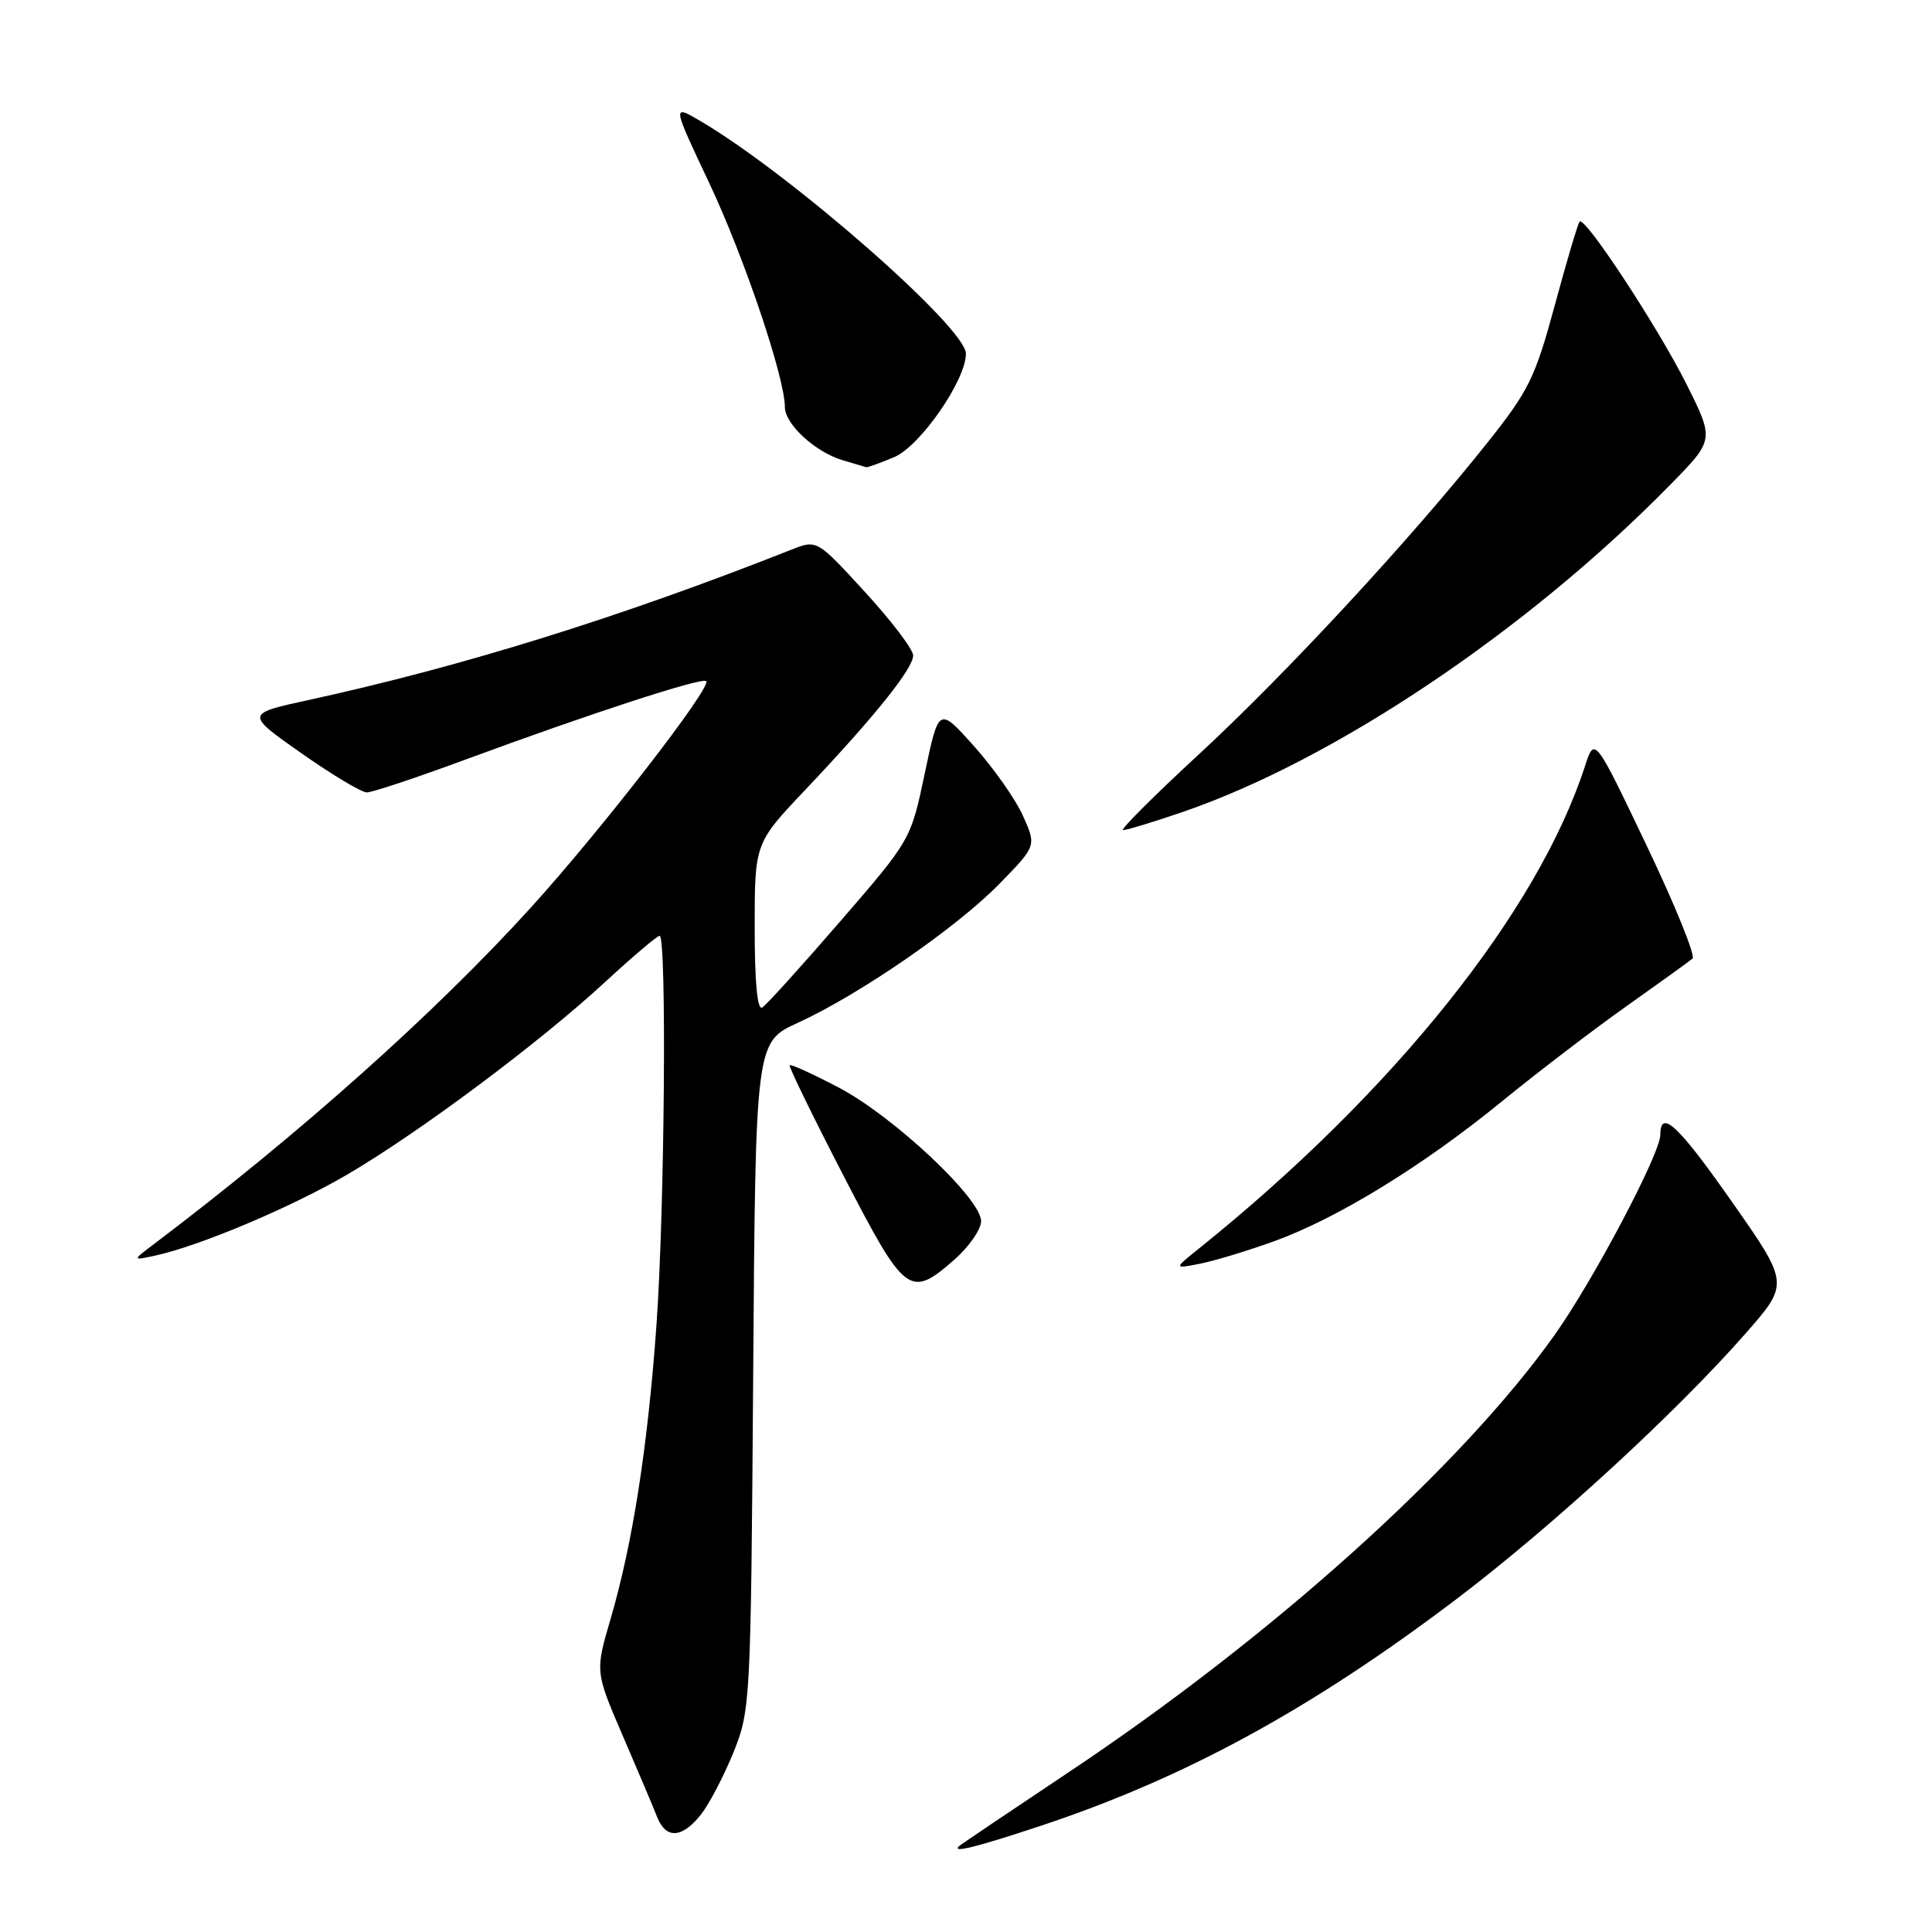 <?xml version="1.0" encoding="UTF-8" standalone="no"?>
<!DOCTYPE svg PUBLIC "-//W3C//DTD SVG 1.1//EN" "http://www.w3.org/Graphics/SVG/1.1/DTD/svg11.dtd" >
<svg xmlns="http://www.w3.org/2000/svg" xmlns:xlink="http://www.w3.org/1999/xlink" version="1.1" viewBox="0 0 256 256">
 <g >
 <path fill="currentColor"
d=" M 138.02 241.89 C 157.02 235.57 173.67 226.50 192.80 212.03 C 205.47 202.45 222.06 187.22 231.30 176.69 C 237.10 170.08 237.10 170.08 229.38 159.09 C 222.35 149.06 220.00 146.89 220.00 150.38 C 220.00 152.85 211.15 169.62 206.03 176.84 C 193.65 194.30 168.58 216.86 141.47 234.92 C 133.79 240.04 127.31 244.41 127.08 244.62 C 126.02 245.60 129.41 244.75 138.02 241.89 Z  M 92.89 240.42 C 94.00 239.00 95.94 235.28 97.20 232.17 C 99.43 226.61 99.49 225.62 99.80 182.30 C 100.11 138.09 100.11 138.09 105.73 135.52 C 113.90 131.78 126.75 122.92 132.42 117.12 C 137.34 112.08 137.34 112.08 135.54 108.08 C 134.55 105.88 131.63 101.74 129.06 98.87 C 124.39 93.65 124.39 93.65 122.54 102.46 C 120.69 111.27 120.69 111.27 111.35 122.07 C 106.21 128.01 101.56 133.16 101.00 133.50 C 100.35 133.90 100.00 130.16 100.00 122.93 C 100.00 111.73 100.00 111.73 106.75 104.61 C 115.86 94.99 121.00 88.59 121.00 86.85 C 121.00 86.06 118.13 82.28 114.62 78.45 C 108.25 71.50 108.25 71.50 104.87 72.83 C 82.26 81.78 61.27 88.31 41.00 92.73 C 32.50 94.58 32.50 94.58 39.91 99.79 C 43.98 102.65 47.90 105.00 48.61 105.00 C 49.32 105.00 55.21 103.04 61.70 100.64 C 78.10 94.58 93.04 89.71 93.58 90.25 C 94.35 91.02 79.67 109.98 70.35 120.25 C 57.67 134.21 39.77 150.19 20.50 164.77 C 17.50 167.03 17.50 167.03 20.50 166.39 C 26.41 165.12 38.63 159.96 46.07 155.60 C 55.62 150.00 71.50 138.14 80.15 130.15 C 83.81 126.77 87.08 124.00 87.40 124.00 C 88.36 124.00 88.07 160.25 86.99 175.50 C 85.84 191.65 83.83 204.53 80.91 214.50 C 78.86 221.50 78.86 221.50 82.52 230.00 C 84.54 234.68 86.59 239.51 87.07 240.75 C 88.23 243.72 90.39 243.60 92.89 240.42 Z  M 126.47 166.90 C 128.41 165.19 130.00 162.90 130.00 161.80 C 130.00 158.82 118.40 147.93 111.18 144.13 C 107.70 142.30 104.75 140.96 104.63 141.15 C 104.50 141.34 107.70 147.91 111.75 155.75 C 119.95 171.63 120.55 172.09 126.47 166.90 Z  M 168.80 164.48 C 177.18 161.46 188.58 154.46 199.00 145.95 C 203.68 142.13 211.10 136.45 215.50 133.34 C 219.90 130.22 223.84 127.38 224.27 127.02 C 224.69 126.66 221.94 119.89 218.16 111.98 C 211.29 97.59 211.29 97.59 210.01 101.54 C 203.75 120.83 184.65 144.70 159.00 165.33 C 155.50 168.14 155.50 168.14 159.00 167.45 C 160.93 167.07 165.34 165.73 168.80 164.48 Z  M 156.57 107.64 C 176.68 100.79 202.34 83.59 221.33 64.22 C 227.16 58.28 227.16 58.28 223.46 50.89 C 219.62 43.25 210.02 28.64 209.31 29.36 C 209.09 29.58 207.61 34.55 206.03 40.40 C 203.41 50.08 202.60 51.73 197.00 58.77 C 186.81 71.57 170.38 89.31 158.85 99.96 C 152.87 105.48 148.35 110.00 148.81 110.00 C 149.27 110.00 152.77 108.94 156.57 107.64 Z  M 118.47 60.58 C 121.91 59.14 127.97 50.42 127.99 46.87 C 128.01 43.43 104.73 23.04 92.78 16.02 C 89.06 13.84 89.06 13.84 94.01 24.32 C 98.62 34.11 104.00 50.04 104.00 53.94 C 104.00 56.19 108.00 59.88 111.62 60.97 C 113.20 61.44 114.63 61.87 114.78 61.91 C 114.94 61.96 116.60 61.36 118.47 60.58 Z "/>
</g>
</svg>